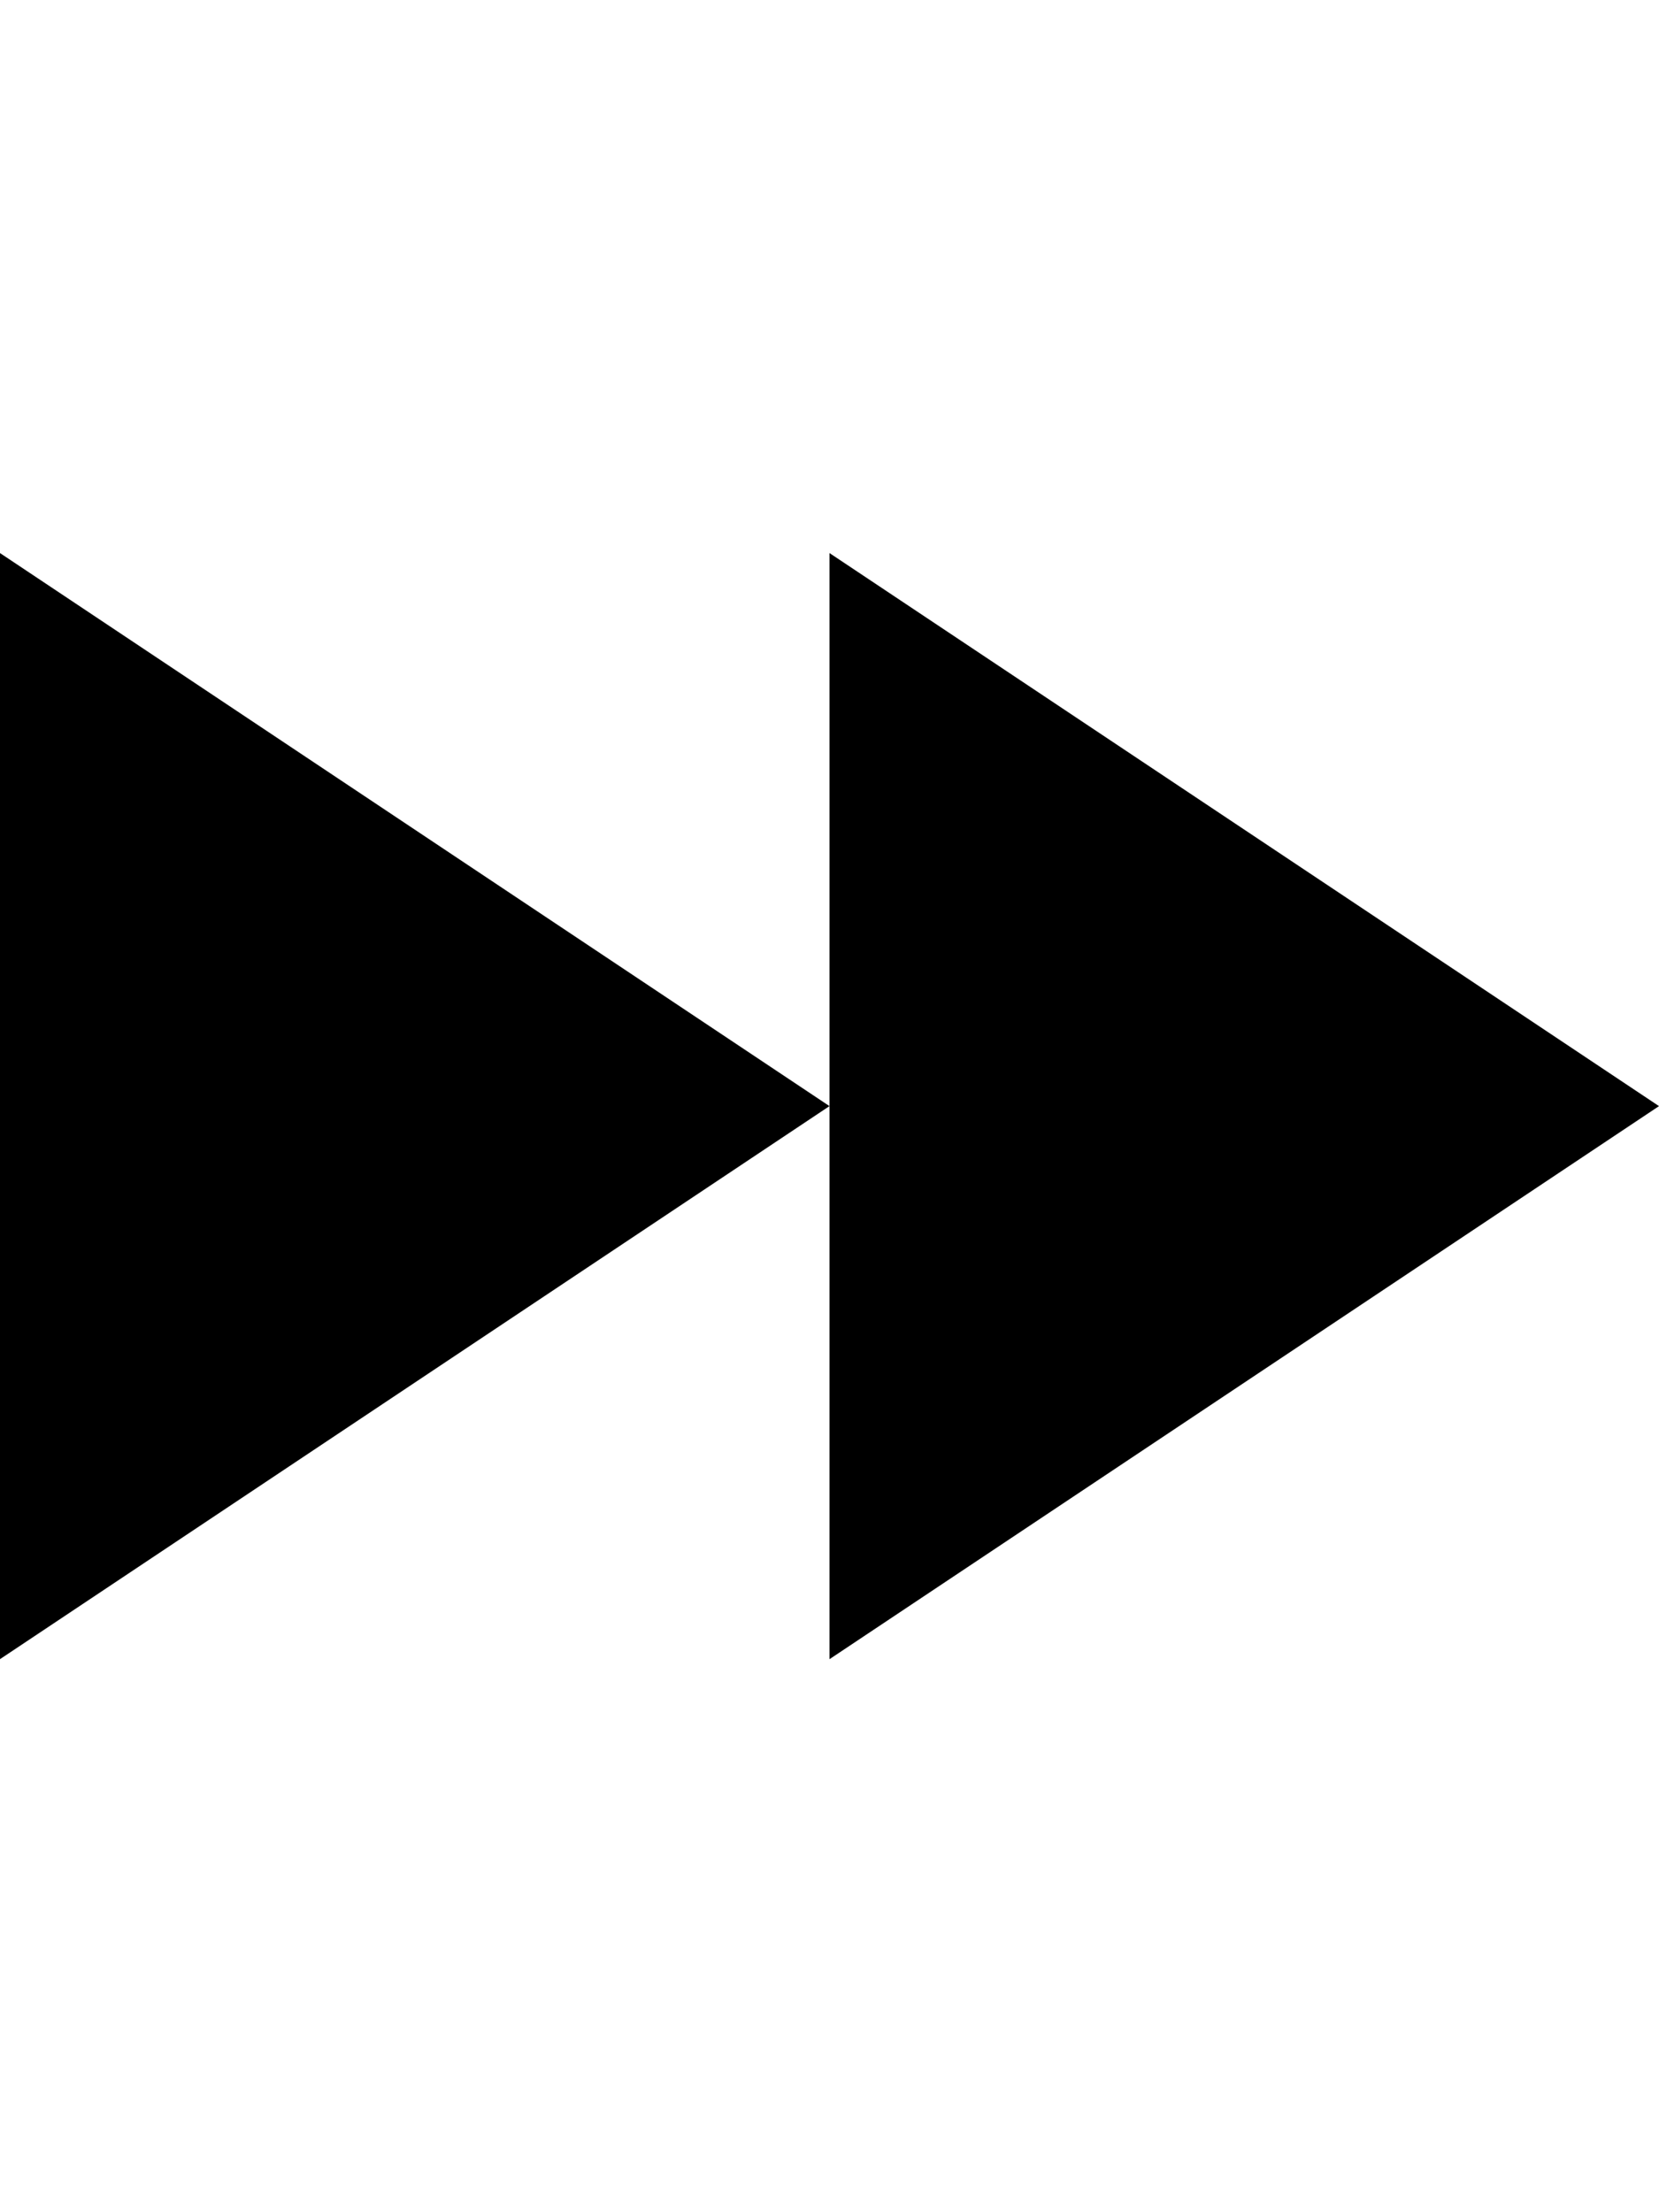 <!-- Generated by IcoMoon.io -->
<svg version="1.1" xmlns="http://www.w3.org/2000/svg" width="24" height="32" viewBox="0 0 24 32">
<title>playback-fast-forward</title>
<path d="M0 24l12-8-12-8v16zM24 16l-12-8v16l12-8z"></path>
</svg>
